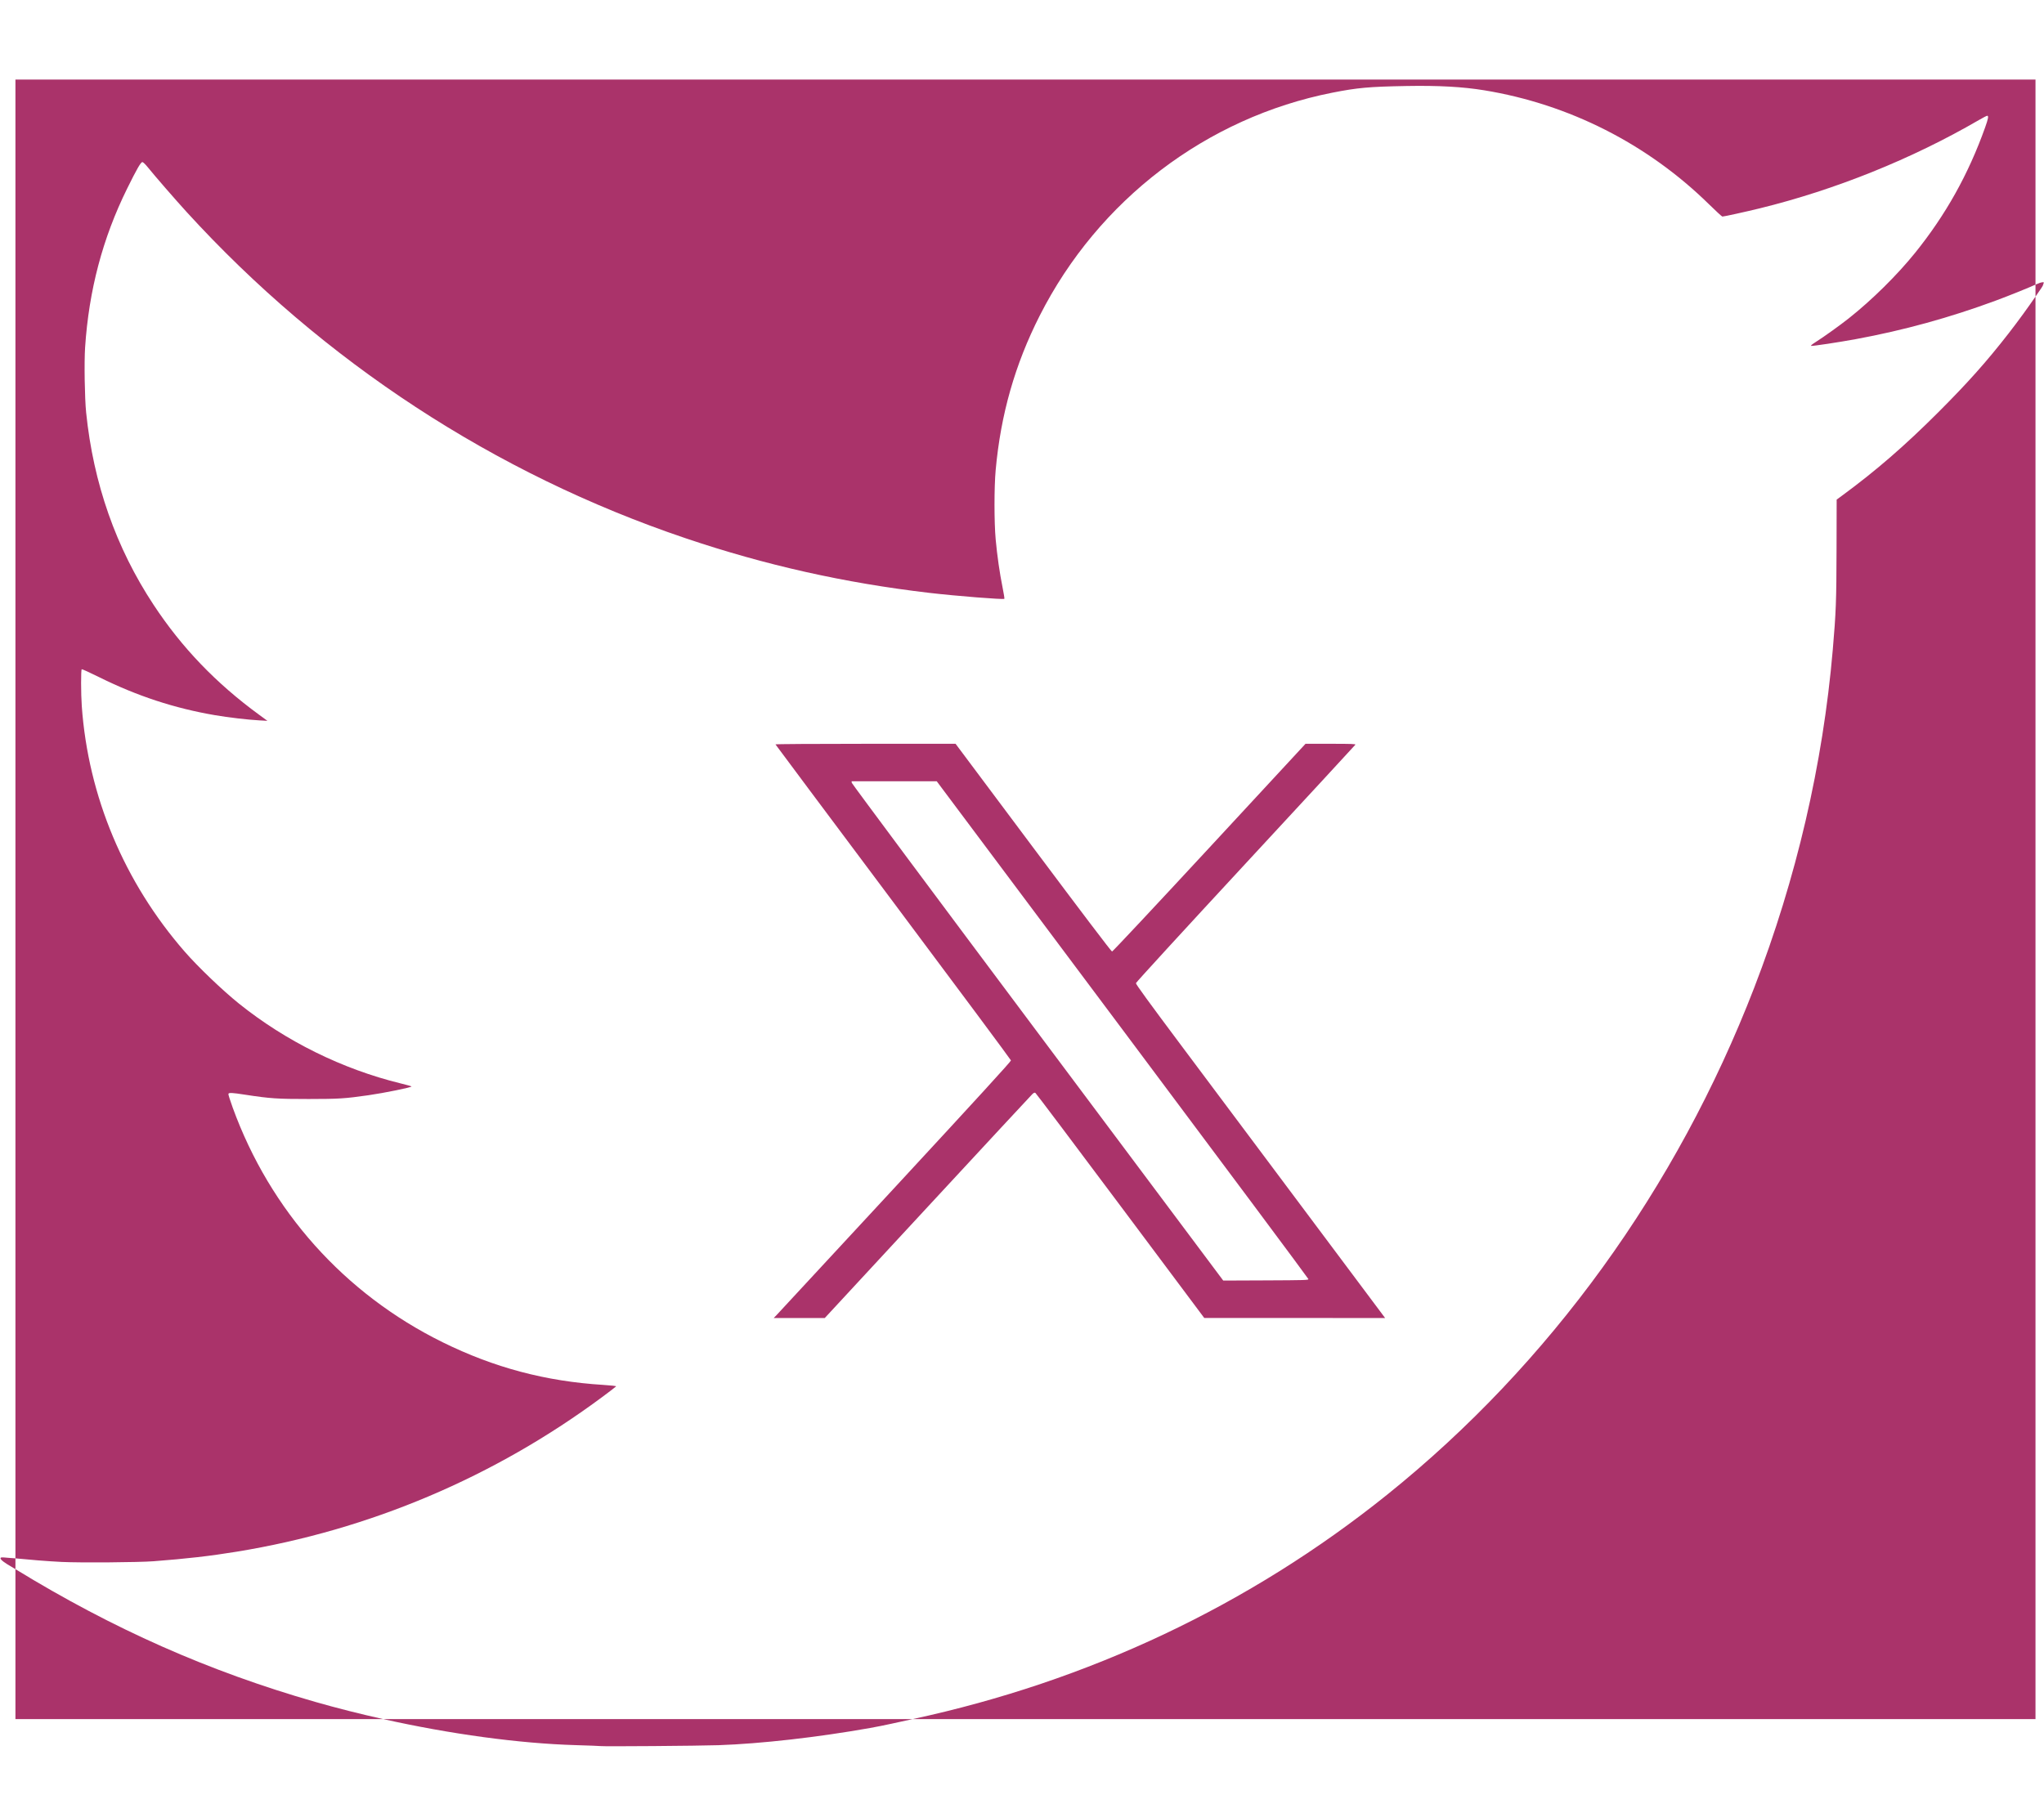 <?xml version="1.0" encoding="UTF-8" standalone="no"?>
<!-- Created with Inkscape (http://www.inkscape.org/) -->

<svg
   version="1.1"
   id="svg9700"
   width="1400"
   height="1236"

   viewBox="0 0 3000 2438"
   sodipodi:docname="Twitter.svg"
   inkscape:version="1.2.2 (b0a84865, 2022-12-01)"
   xmlns:inkscape="http://www.inkscape.org/namespaces/inkscape"
   xmlns:sodipodi="http://sodipodi.sourceforge.net/DTD/sodipodi-0.dtd"
   xmlns="http://www.w3.org/2000/svg"
   xmlns:svg="http://www.w3.org/2000/svg">
  <defs
     id="defs9704" />
  <sodipodi:namedview
     id="namedview9702"
     pagecolor="#505050"
     bordercolor="#eeeeee"
     borderopacity="1"
     inkscape:showpageshadow="0"
     inkscape:pageopacity="0"
     inkscape:pagecheckerboard="0"
     inkscape:deskcolor="#505050"
     showgrid="false"
     inkscape:zoom="0.19360131"
     inkscape:cx="1707.1165"
     inkscape:cy="1379.1229"
     inkscape:window-width="1440"
     inkscape:window-height="872"
     inkscape:window-x="1440"
     inkscape:window-y="0"
     inkscape:window-maximized="1"
     inkscape:current-layer="g9706" />
  <g
     inkscape:groupmode="layer"
     inkscape:label="Image"
     id="g9706">
    <path
       id="path10317"
       style="fill:#aa336a;fill-opacity:1"
       d="M 22.66,11.496 V 2182.504 c 18.433,1.851 47.274,4.251 67.84,5.244 27.4,1.323 112.795,0.678 135,-1.02 48.871,-3.736 82.723,-7.632 122,-14.041 194.883,-31.802 378.179,-109.468 537.119,-227.586 10.516,-7.815 19.375,-14.621 19.688,-15.127 0.329,-0.532 -7.517,-1.421 -18.619,-2.109 -84.794,-5.259 -160.458,-25.348 -236.188,-62.709 -143.915,-71.001 -253,-192.994 -307.973,-344.418 -3.65,-10.053 -6.488,-19.021 -6.309,-19.928 0.447,-2.264 4.615,-2.08 25.281,1.111 35.584,5.496 46.699,6.242 92.5,6.213 44.436,-0.028 53.118,-0.579 87.908,-5.564 23.117,-3.313 63.092,-11.456 63.092,-12.851 0,-0.327 -7.088,-2.324 -15.75,-4.438 -85.533,-20.865 -168.937,-62.047 -237.75,-117.396 -23.866,-19.196 -59.924,-53.744 -79.316,-75.994 -88.771,-101.85 -141.742,-228.166 -151.141,-360.416 -1.304,-18.352 -1.371,-53.492 -0.104,-54.275 0.516,-0.319 12.104,4.96 25.752,11.73 55.552,27.559 110.48,45.584 169.809,55.725 19.644,3.358 47.721,6.65 65,7.621 l 12,0.676 -12,-8.77 C 317.043,897.809 266.936,845.614 225.436,782.66 170.214,698.892 137.058,604.366 126.441,500.422 c -2.144,-20.99 -2.99,-73.841 -1.533,-95.762 5.579,-83.95 25.73,-160.149 61.562,-232.809 14.311,-29.019 20.151,-39.191 22.504,-39.191 1.03,0 4.298,3.099 7.643,7.25 10.437,12.954 40.708,47.821 57.314,66.018 200.526,219.717 452.14,384.31 732.068,478.883 117.385,39.658 233.417,65.677 358,80.275 38.813,4.548 108.837,10.103 110.121,8.736 0.341,-0.363 -0.858,-7.933 -2.662,-16.82 -4.19,-20.636 -7.947,-46.835 -10.086,-70.342 -2.301,-25.283 -2.302,-76.699 0,-102 7.42,-81.623 28.323,-154.906 64.608,-226.5 86.108,-169.907 244.852,-290.903 429.519,-327.389 36.788,-7.268 53.824,-8.807 108.5,-9.795 47.325,-0.855 82.646,1.09 114.5,6.305 124.38,20.361 239.404,78.684 329.606,167.129 10.237,10.037 19.162,18.25 19.832,18.25 2.268,0 34.444,-7.081 54.562,-12.01 110.895,-27.165 223.641,-72.585 321.879,-129.668 5.984,-3.477 11.496,-6.322 12.25,-6.322 2.314,0 1.567,4.213 -3.041,17.131 -24.543,68.803 -57.829,128.387 -102.992,184.369 -26.226,32.509 -63.191,69.007 -97.096,95.869 -13.072,10.357 -36.641,27.253 -48.473,34.748 -5.457,3.457 -7.86,5.484 -6.752,5.697 2.437,0.469 40.267,-5.241 65.725,-9.922 69.719,-12.818 138.099,-31.659 205.328,-56.576 20.618,-7.642 49.464,-19.337 58.19,-23.434 V 11.496 Z M 2987.517,312.543 v 17.572 c 4.37,-6.382 10.366,-14.833 10.705,-16.021 0.303,-1.063 0.863,-2.693 1.246,-3.621 0.58,-1.406 0.191,-1.624 -2.33,-1.305 -1.665,0.211 -4.348,1.067 -5.963,1.902 -0.363,0.188 -3.11,1.215 -3.658,1.473 z m 0,17.572 c -9.941,14.516 -24.688,35.031 -39.375,53.914 -32.25,41.464 -60.112,72.739 -103.074,115.701 -49.569,49.569 -91.701,86.07 -141.977,123 l -7.406,5.441 -0.172,72.994 c -0.178,75.906 -0.799,92.457 -5.535,147.494 -14.472,168.167 -53.471,335.97 -115.273,496 -113.963,295.092 -300.342,552.707 -538.205,743.91 -203.102,163.26 -439.569,274.492 -697.203,329.934 H 2987.517 Z M 1339.297,2418.504 H 562.584 c 98.433,21.937 198.854,35.756 282.416,38.19 18.975,0.553 35.4,1.184 36.5,1.404 3.678,0.737 144.63,-0.342 173,-1.324 62.618,-2.169 145.349,-11.556 222.5,-25.246 20.994,-3.725 41.574,-8.564 62.297,-13.023 z m -776.713,0 C 528.732,2410.959 495.115,2402.514 462.5,2393.16 306.335,2348.373 165.625,2285.936 22.66,2198.342 v 220.162 z M 22.66,2198.342 v -15.838 c -3.069,-0.308 -9.104,-0.605 -11.293,-0.873 -4.473,-0.549 -8.844,-0.724 -9.713,-0.391 -2.714,1.041 0.612,4.673 9.129,9.971 3.966,2.467 7.915,4.703 11.877,7.131 z M 1270.172,986.66 c -74.048,0 -132.192,0.381 -132.006,0.865 0.183,0.476 77.959,104.643 172.834,231.48 94.875,126.838 172.635,231.46 172.801,232.494 0.211,1.319 -50.338,56.613 -169.373,185.269 -93.321,100.865 -171.74,185.528 -174.264,188.141 l -4.59,4.75 h 37.477 37.475 l 150.656,-162.75 c 82.861,-89.513 152.059,-164.086 153.774,-165.721 2.457,-2.342 3.47,-2.751 4.777,-1.926 0.913,0.576 57.033,75.135 124.713,165.688 l 123.055,164.639 132.727,0.035 132.725,0.035 -56.266,-75.25 c -30.947,-41.388 -83.474,-111.625 -116.727,-156.084 -33.252,-44.459 -90.292,-120.724 -126.754,-169.477 -47.024,-62.875 -66.209,-89.261 -66,-90.773 0.166,-1.202 70.35,-77.781 160.795,-175.447 88.275,-95.323 160.859,-173.911 161.299,-174.641 0.659,-1.093 -5.72,-1.328 -36.188,-1.328 h -36.986 l -141.158,152.5 c -79.243,85.61 -141.883,152.493 -142.812,152.482 -1.024,-0.011 -45.093,-58.122 -115.65,-152.5 L 1402.51,986.66 Z m -20.305,55 h 62.488 62.488 l 272.711,364.629 c 149.99,200.545 272.763,365.357 272.828,366.25 0.107,1.479 -5.446,1.644 -62.453,1.879 l -62.568,0.258 -272.432,-364.223 c -149.837,-200.323 -272.572,-365.252 -272.746,-366.508 z" />
  </g>
</svg>
